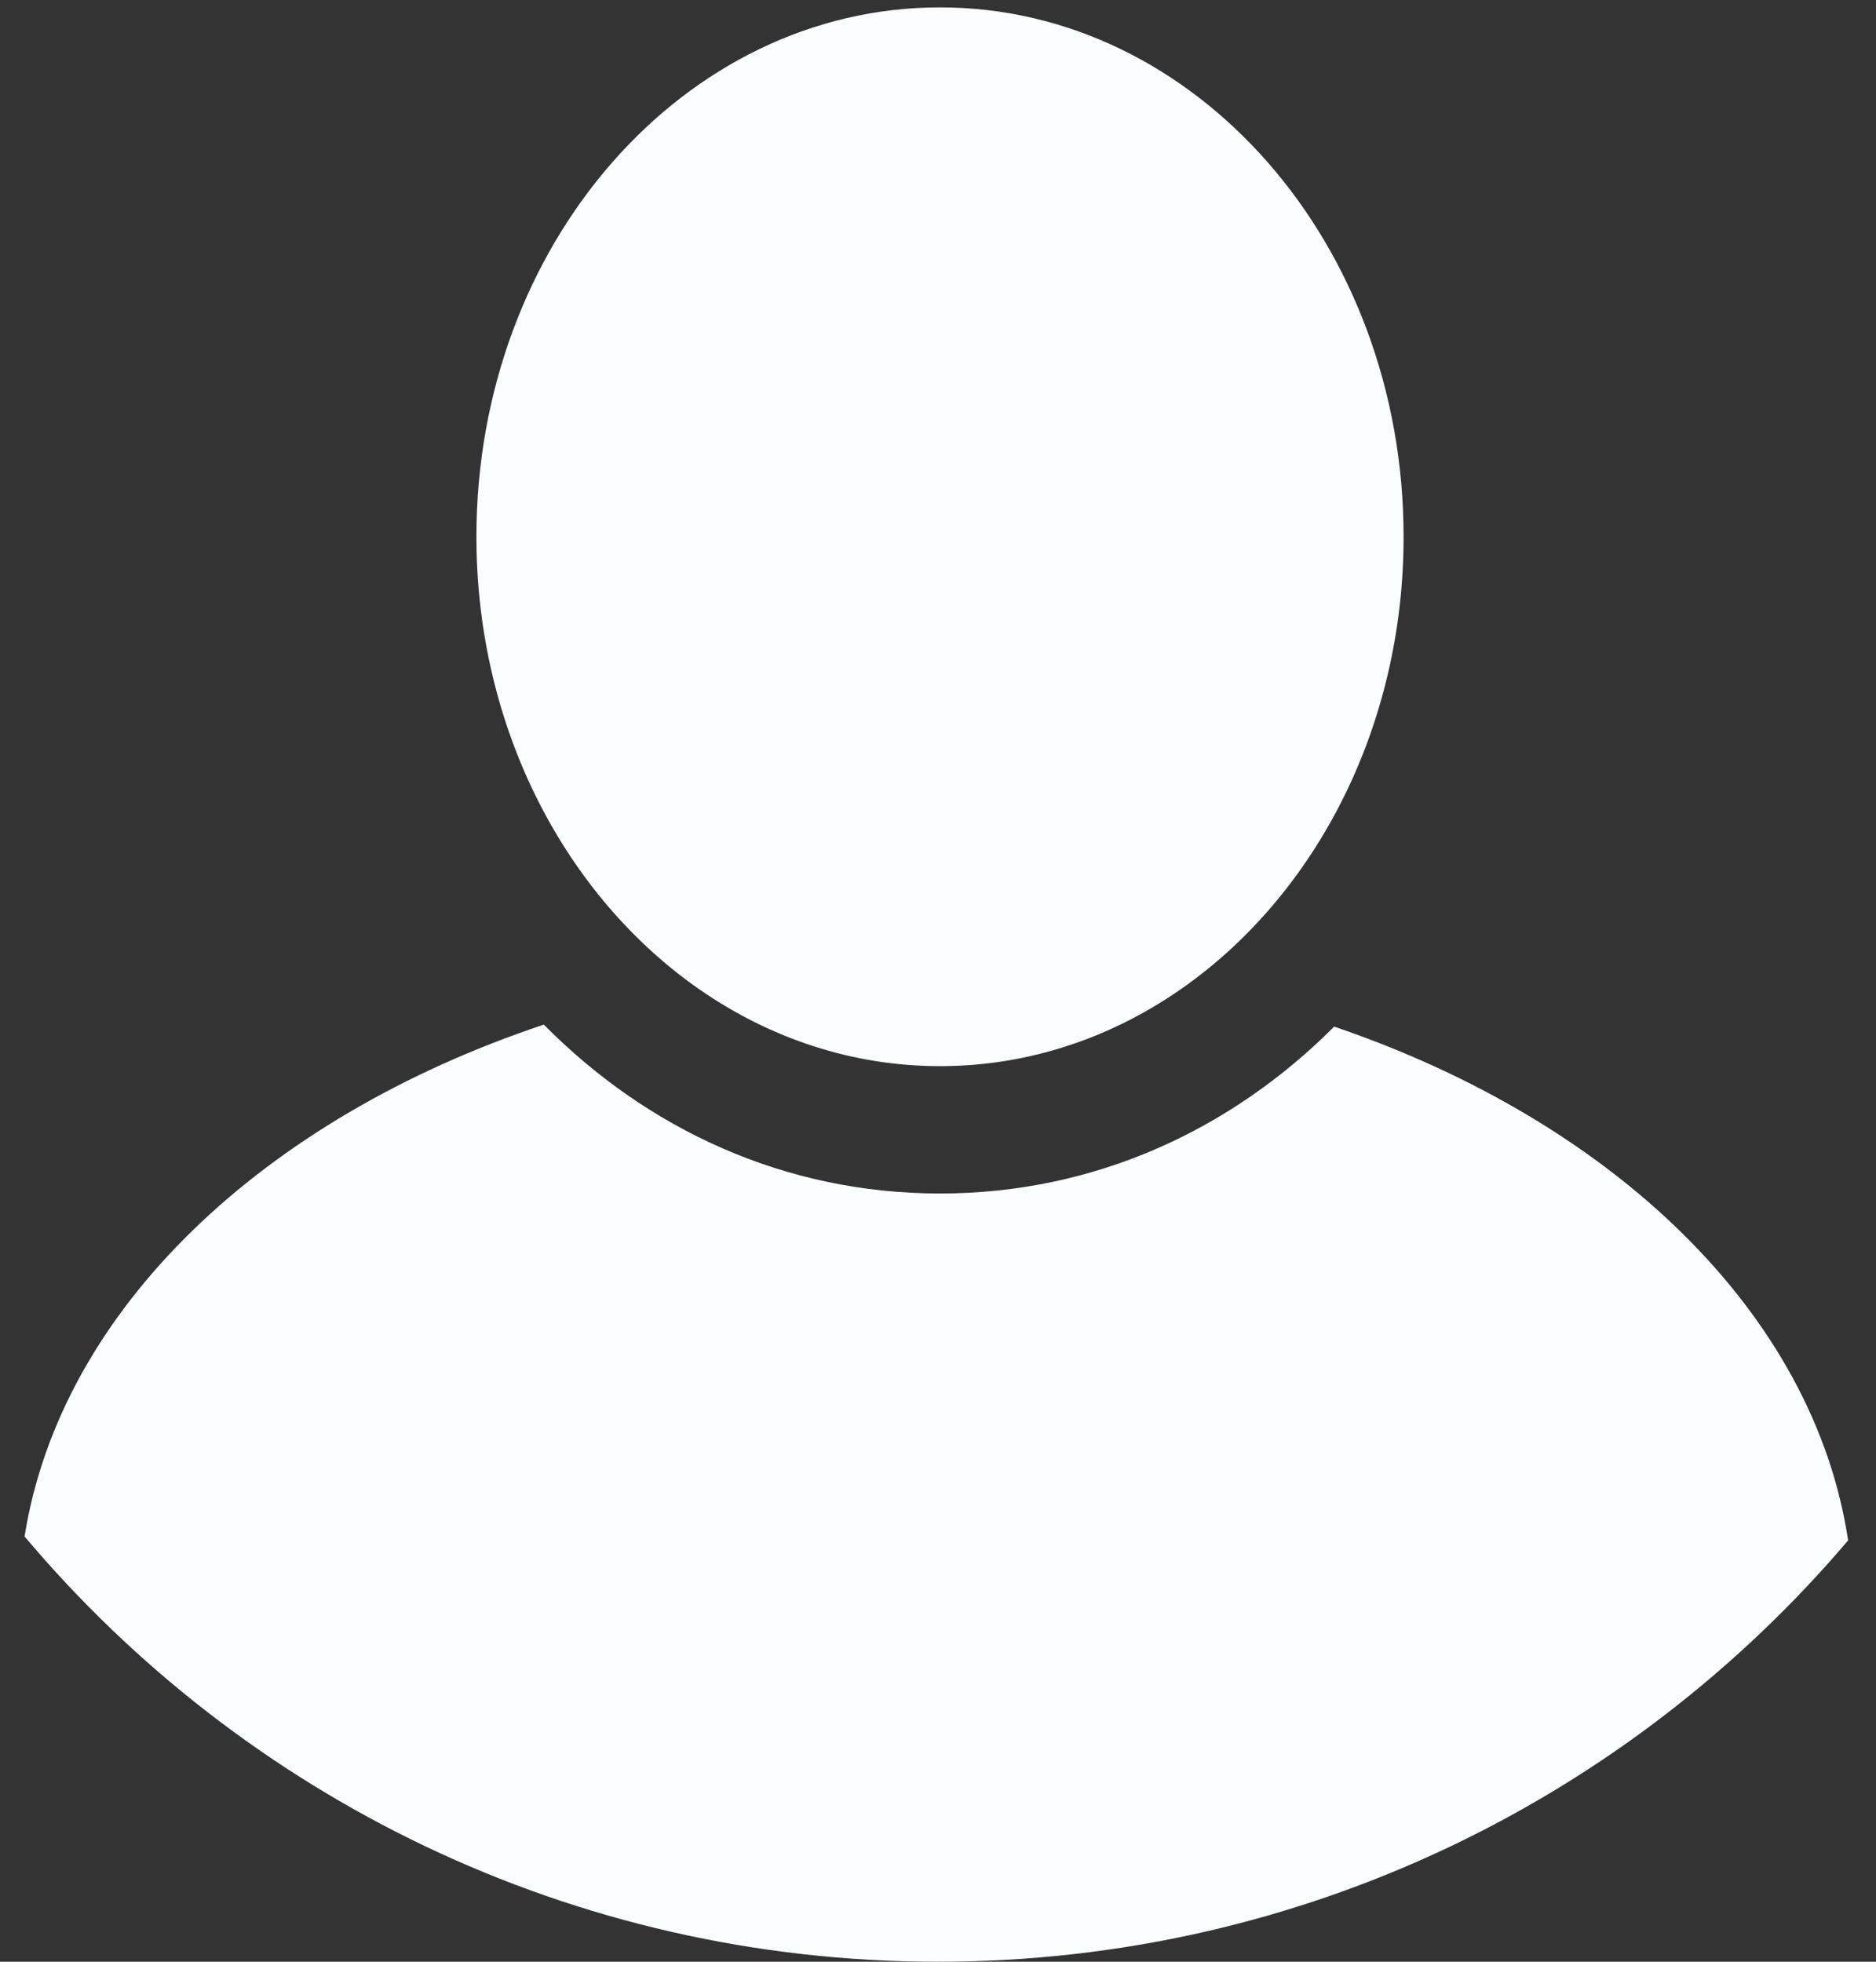 <svg width="44" height="46" viewBox="0 0 44 46" fill="none" xmlns="http://www.w3.org/2000/svg">
<rect x="0" y="0" width="44" height="46" fill="#333333" stroke="none"/>
<path fill-rule="evenodd" clip-rule="evenodd" d="M0.576 36.028C1.423 30.71 6.17 26.224 12.755 24.026C15.162 26.46 18.377 27.986 22.047 27.986C25.693 27.986 28.89 26.48 31.292 24.073C37.842 26.301 42.545 30.801 43.346 36.121C38.21 42.165 30.553 46 22 46C13.404 46 5.712 42.126 0.576 36.028ZM32.92 12.586C32.92 17.04 30.866 20.945 27.78 23.136C26.116 24.317 24.151 25 22.047 25C19.983 25 18.053 24.343 16.409 23.203C13.27 21.025 11.174 17.085 11.174 12.586C11.174 5.731 16.042 0.173 22.047 0.173C28.052 0.173 32.92 5.731 32.92 12.586Z" fill="#FBFEFF"/>
</svg>
